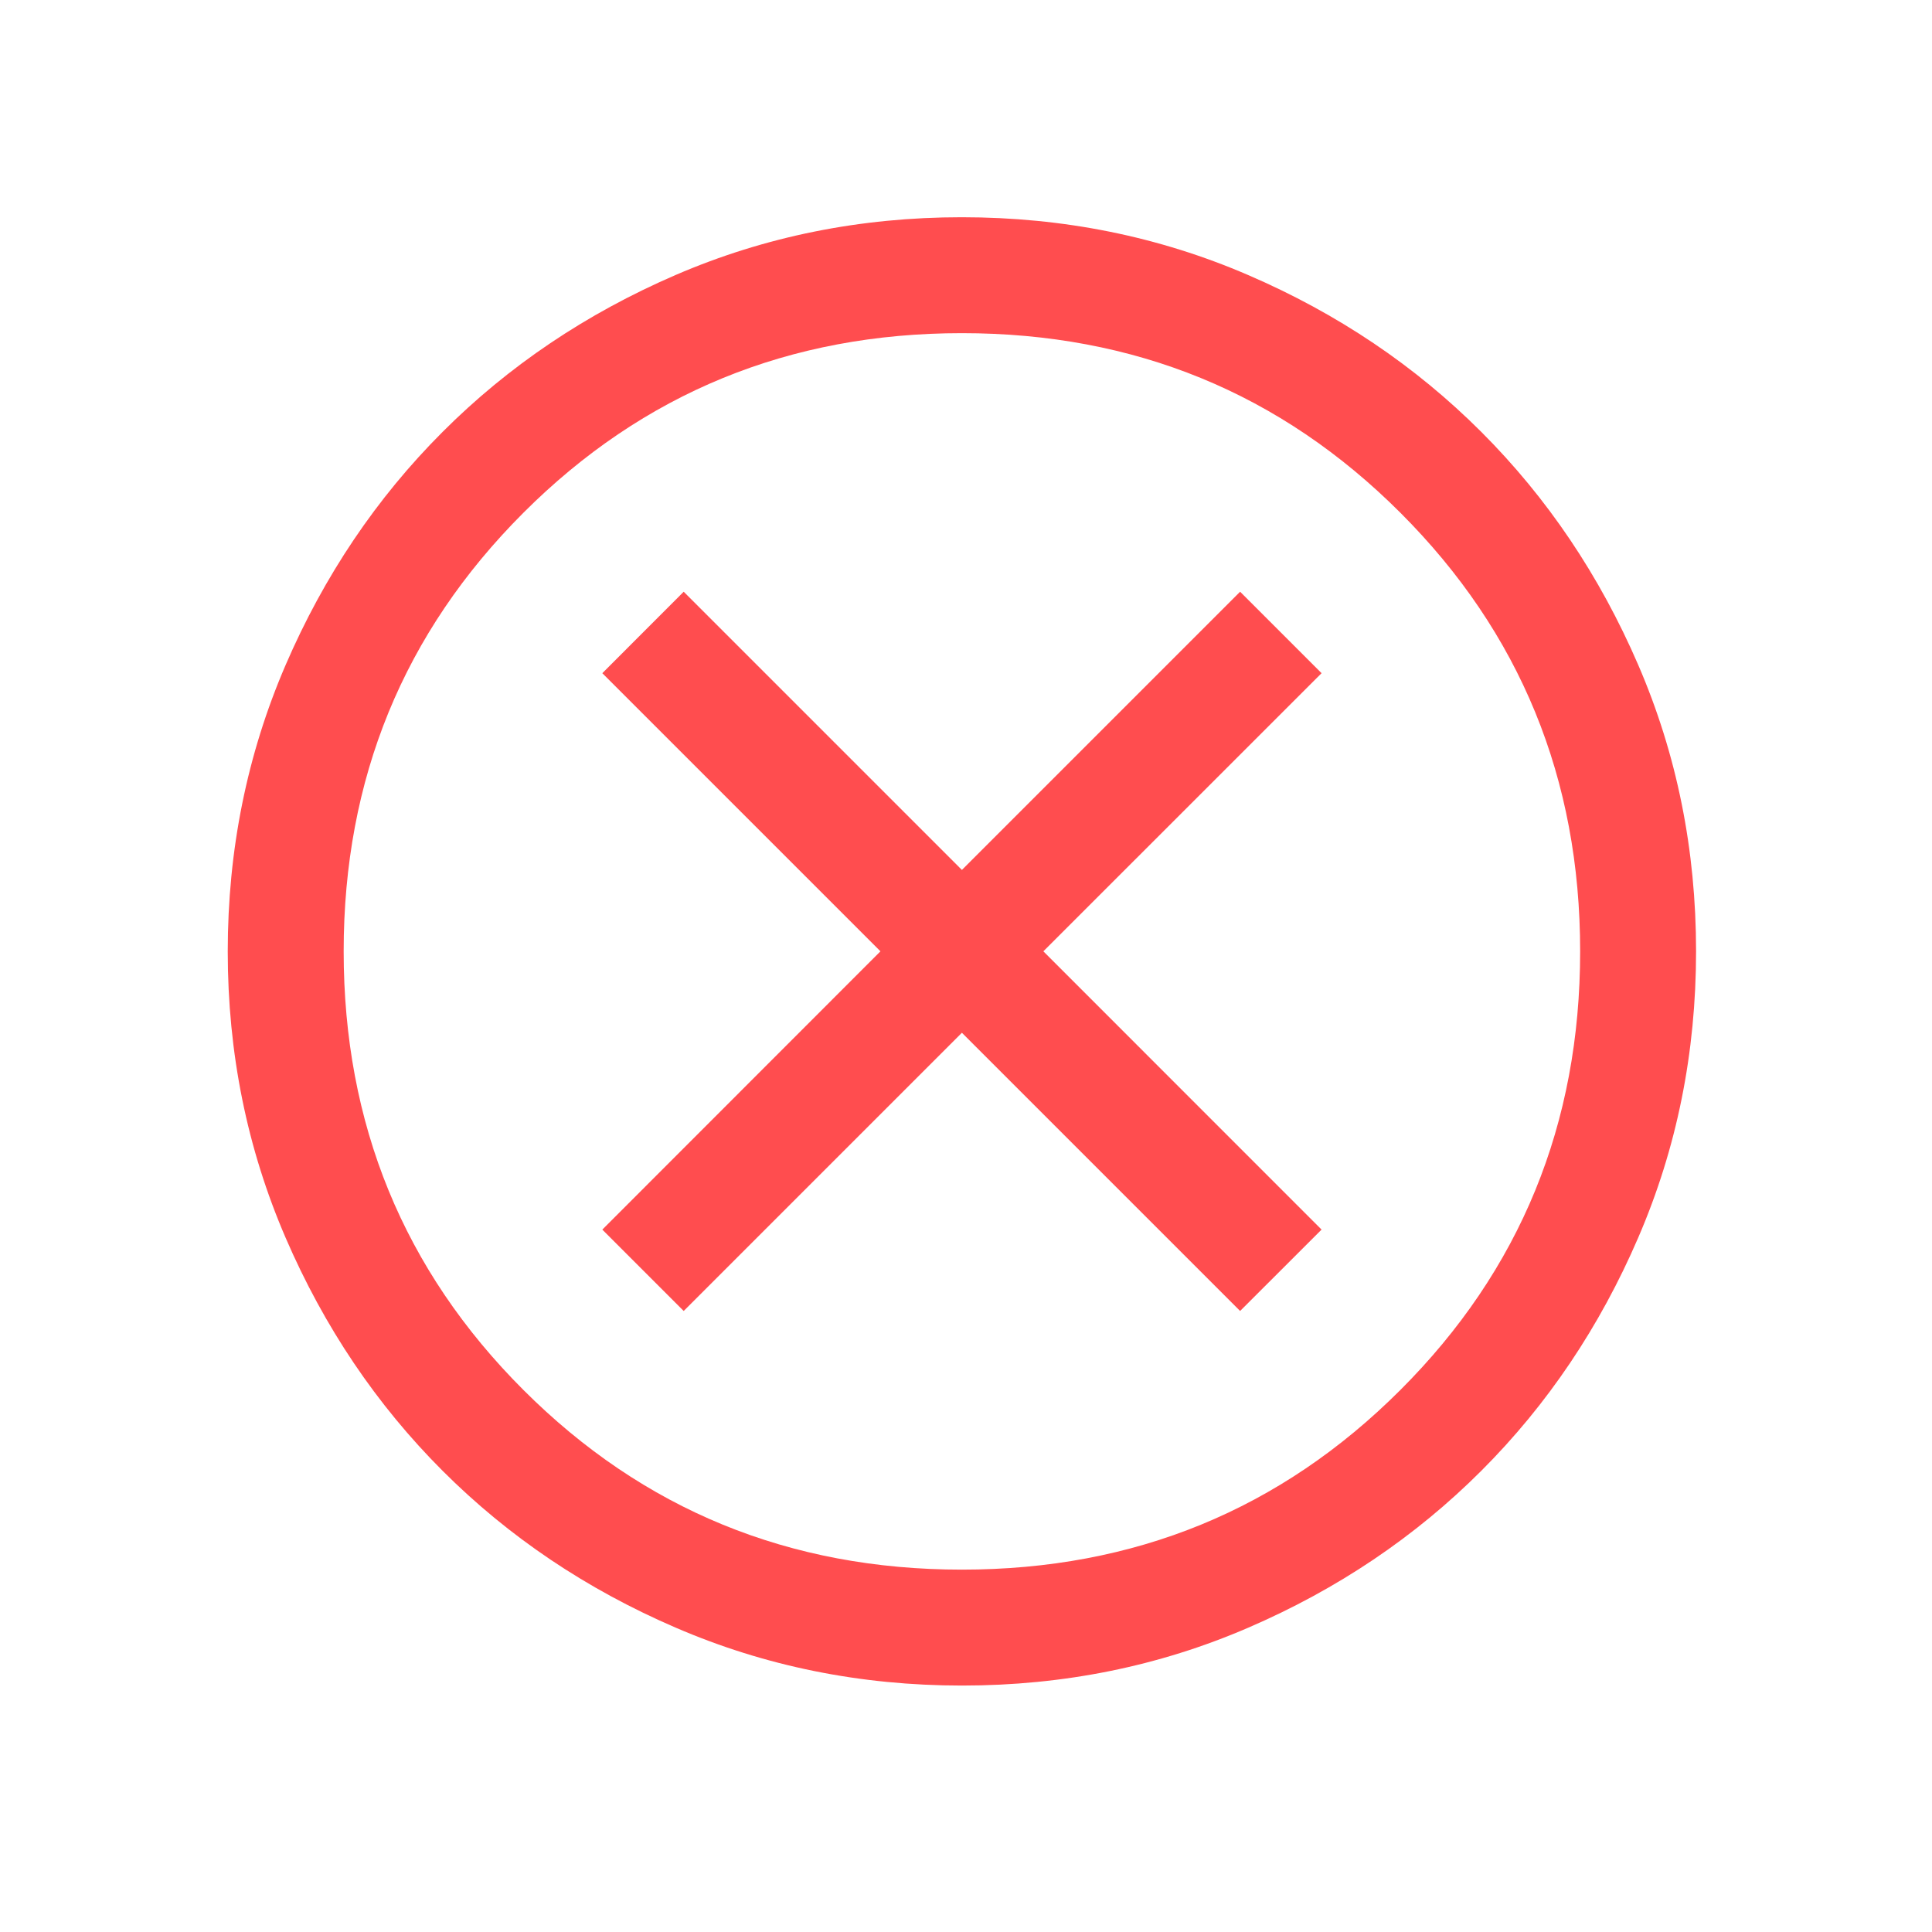 <svg width="25" height="25" viewBox="0 0 25 25" fill="none" xmlns="http://www.w3.org/2000/svg">
<path d="M8.847 16.964L12.447 13.364L16.047 16.964L17.101 15.911L13.501 12.31L17.101 8.711L16.047 7.657L12.447 11.257L8.847 7.657L7.794 8.711L11.393 12.31L7.794 15.911L8.847 16.964ZM12.449 21.811C11.135 21.811 9.9 21.561 8.744 21.062C7.588 20.564 6.582 19.887 5.727 19.032C4.872 18.177 4.195 17.172 3.696 16.017C3.197 14.861 2.947 13.626 2.947 12.312C2.947 10.998 3.197 9.763 3.695 8.607C4.194 7.451 4.871 6.445 5.726 5.59C6.58 4.735 7.586 4.058 8.741 3.559C9.897 3.06 11.132 2.811 12.445 2.811C13.759 2.811 14.995 3.06 16.151 3.559C17.307 4.057 18.313 4.734 19.168 5.589C20.023 6.444 20.7 7.449 21.199 8.605C21.698 9.76 21.947 10.995 21.947 12.309C21.947 13.623 21.698 14.858 21.199 16.014C20.701 17.17 20.024 18.176 19.169 19.031C18.314 19.886 17.309 20.563 16.153 21.062C14.998 21.561 13.763 21.811 12.449 21.811ZM12.447 20.311C14.681 20.311 16.572 19.535 18.122 17.985C19.672 16.436 20.447 14.544 20.447 12.31C20.447 10.077 19.672 8.186 18.122 6.636C16.572 5.086 14.681 4.311 12.447 4.311C10.214 4.311 8.322 5.086 6.772 6.636C5.222 8.186 4.447 10.077 4.447 12.31C4.447 14.544 5.222 16.436 6.772 17.985C8.322 19.535 10.214 20.311 12.447 20.311Z" fill="#FF4D4F"/>
</svg>